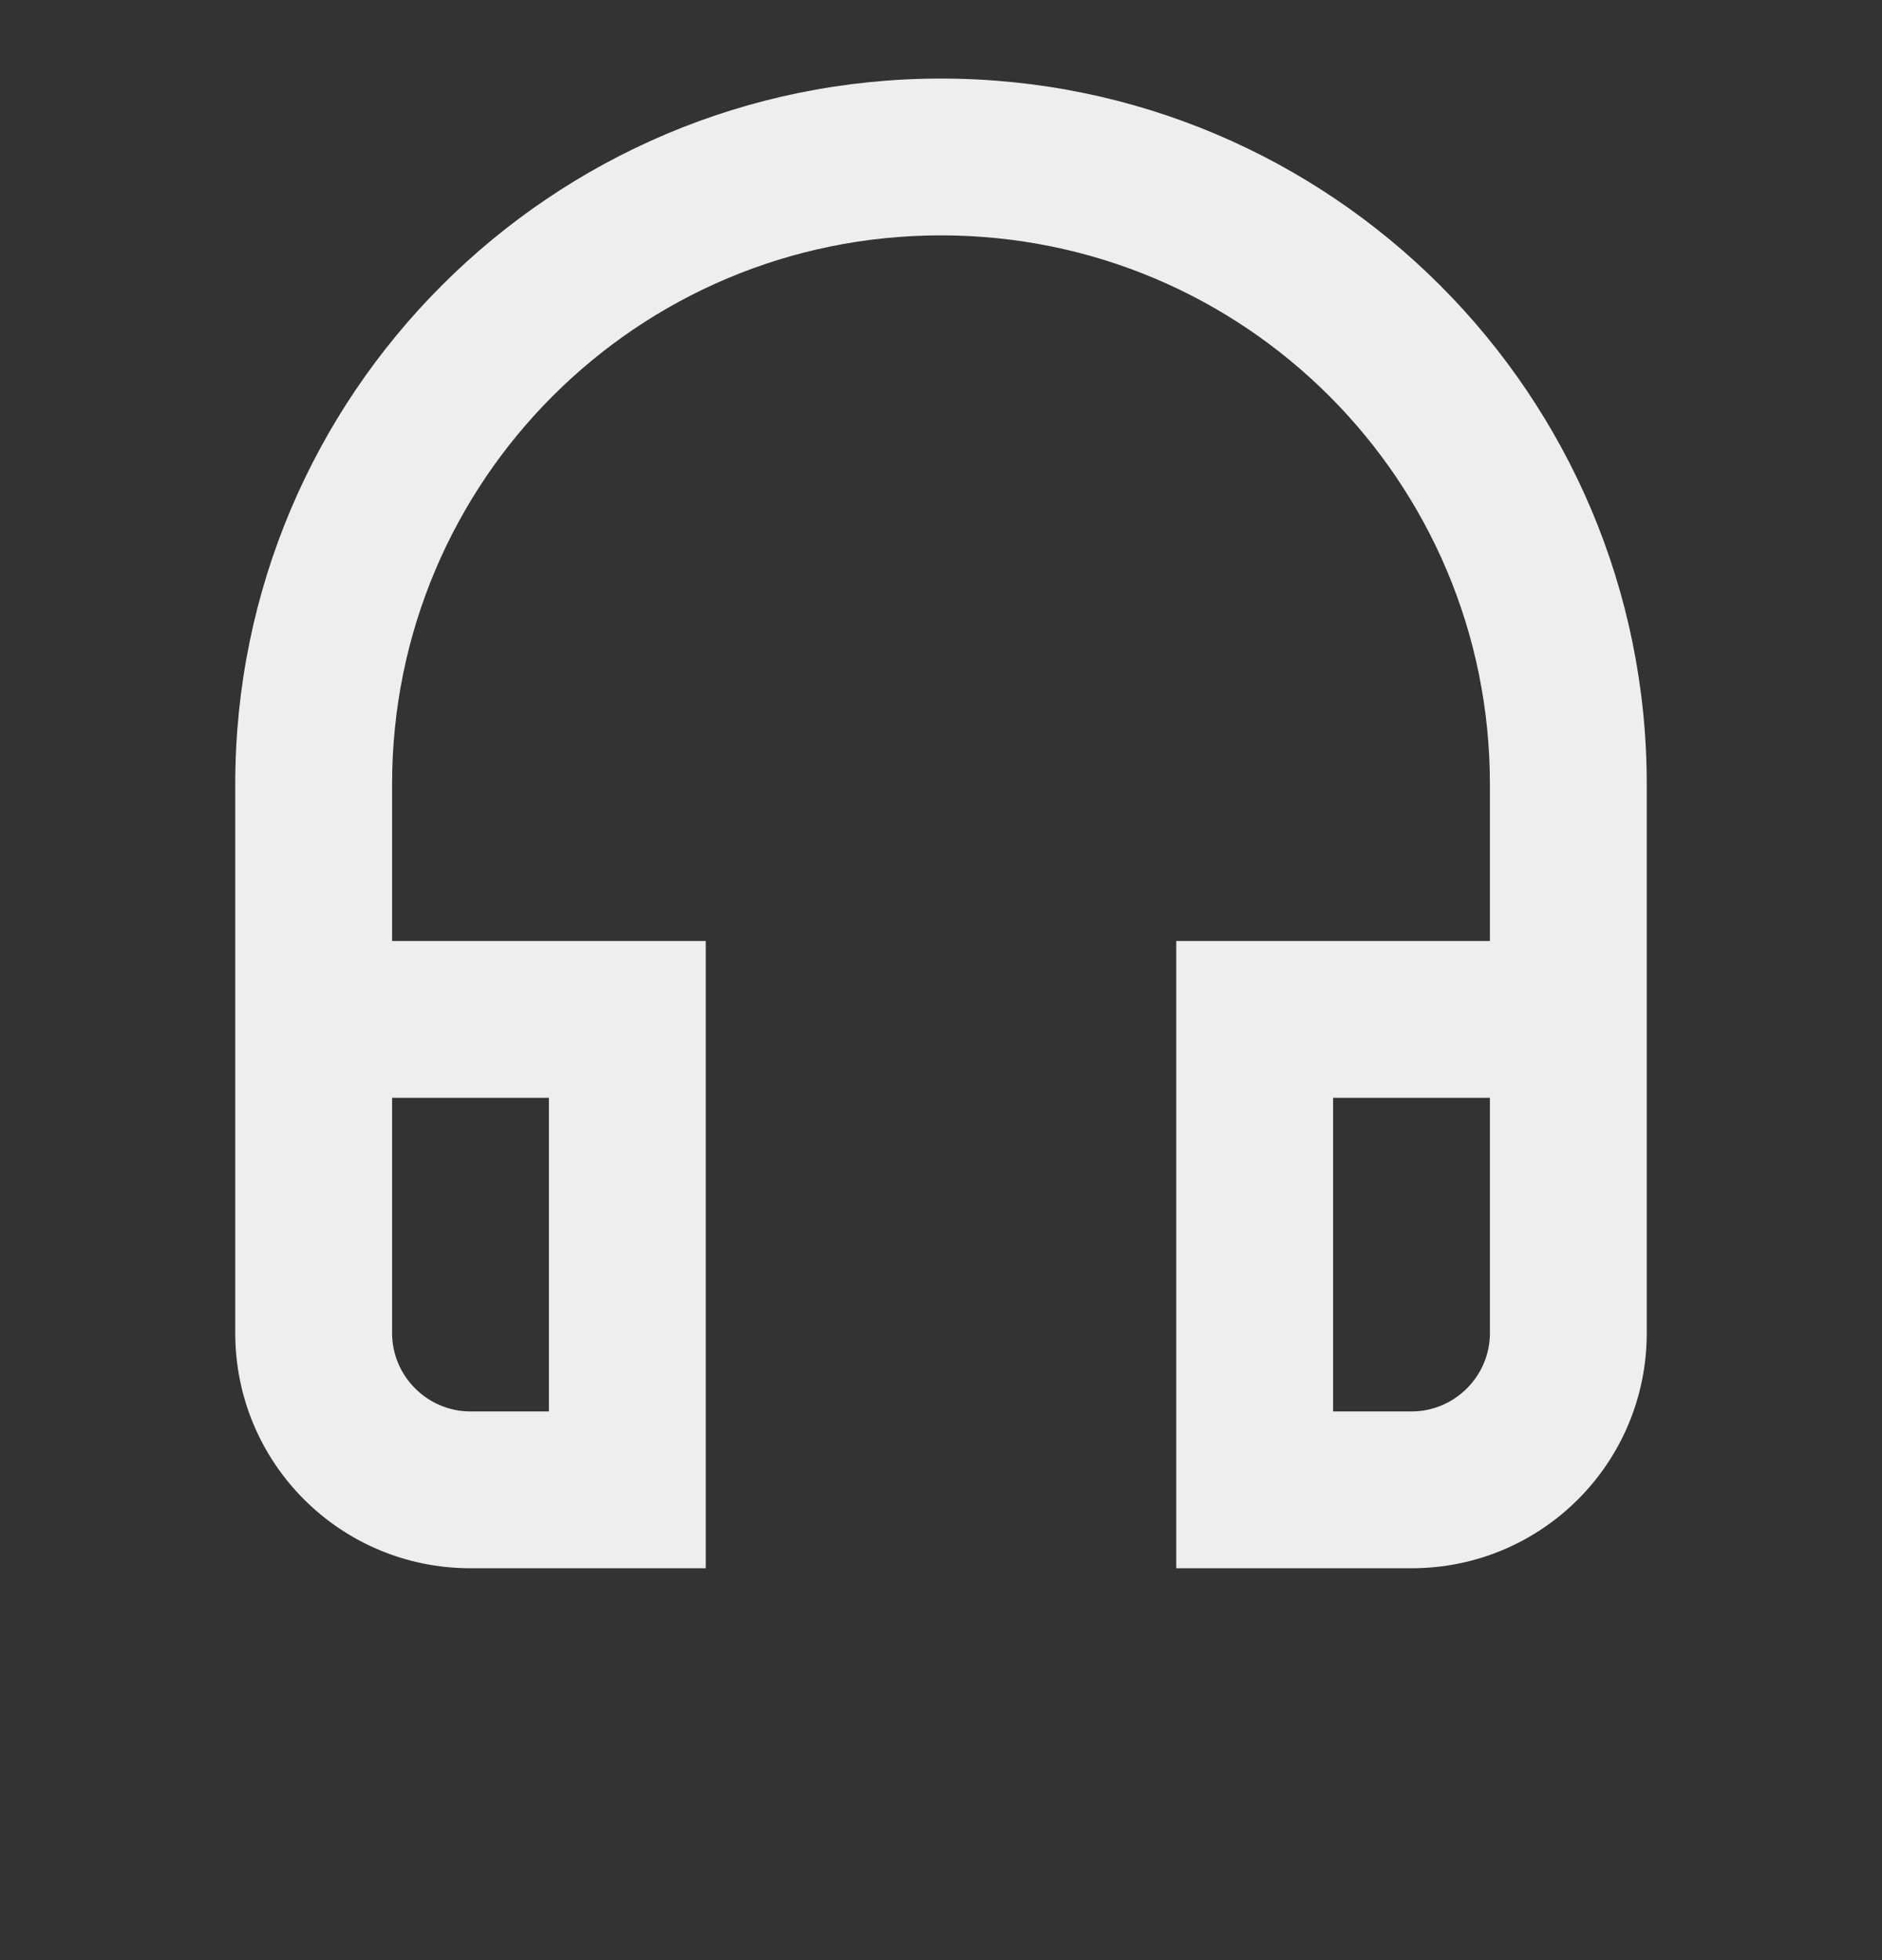 <svg width="24" height="25" viewBox="0 0 24 25" fill="none" xmlns="http://www.w3.org/2000/svg">
<rect x="0" y="0" width="24" height="25" fill="#333333" stroke="none"/>
<g id="Outlined / Hardware / headset">
<path id="&#240;&#159;&#148;&#185; Icon Color" fill-rule="evenodd" clip-rule="evenodd" d="M19 17.002C19 17.552 18.55 18.002 18 18.002H17V14.002H19V14.002V17.002ZM7 18.002H6C5.45 18.002 5 17.552 5 17.002V14.002H7V14.002V18.002ZM3 10.002V17.002C3 18.662 4.34 20.002 6 20.002H9V12.002H5V10.002C5 6.132 8.13 3.002 12 3.002C15.87 3.002 19 6.132 19 10.002V12.002H15V20.002H18C19.66 20.002 21 18.662 21 17.002V10.002C21 5.032 16.97 1.002 12 1.002C7.03 1.002 3 5.032 3 10.002Z" fill="#EEEEEE"/>
</g>
</svg>
